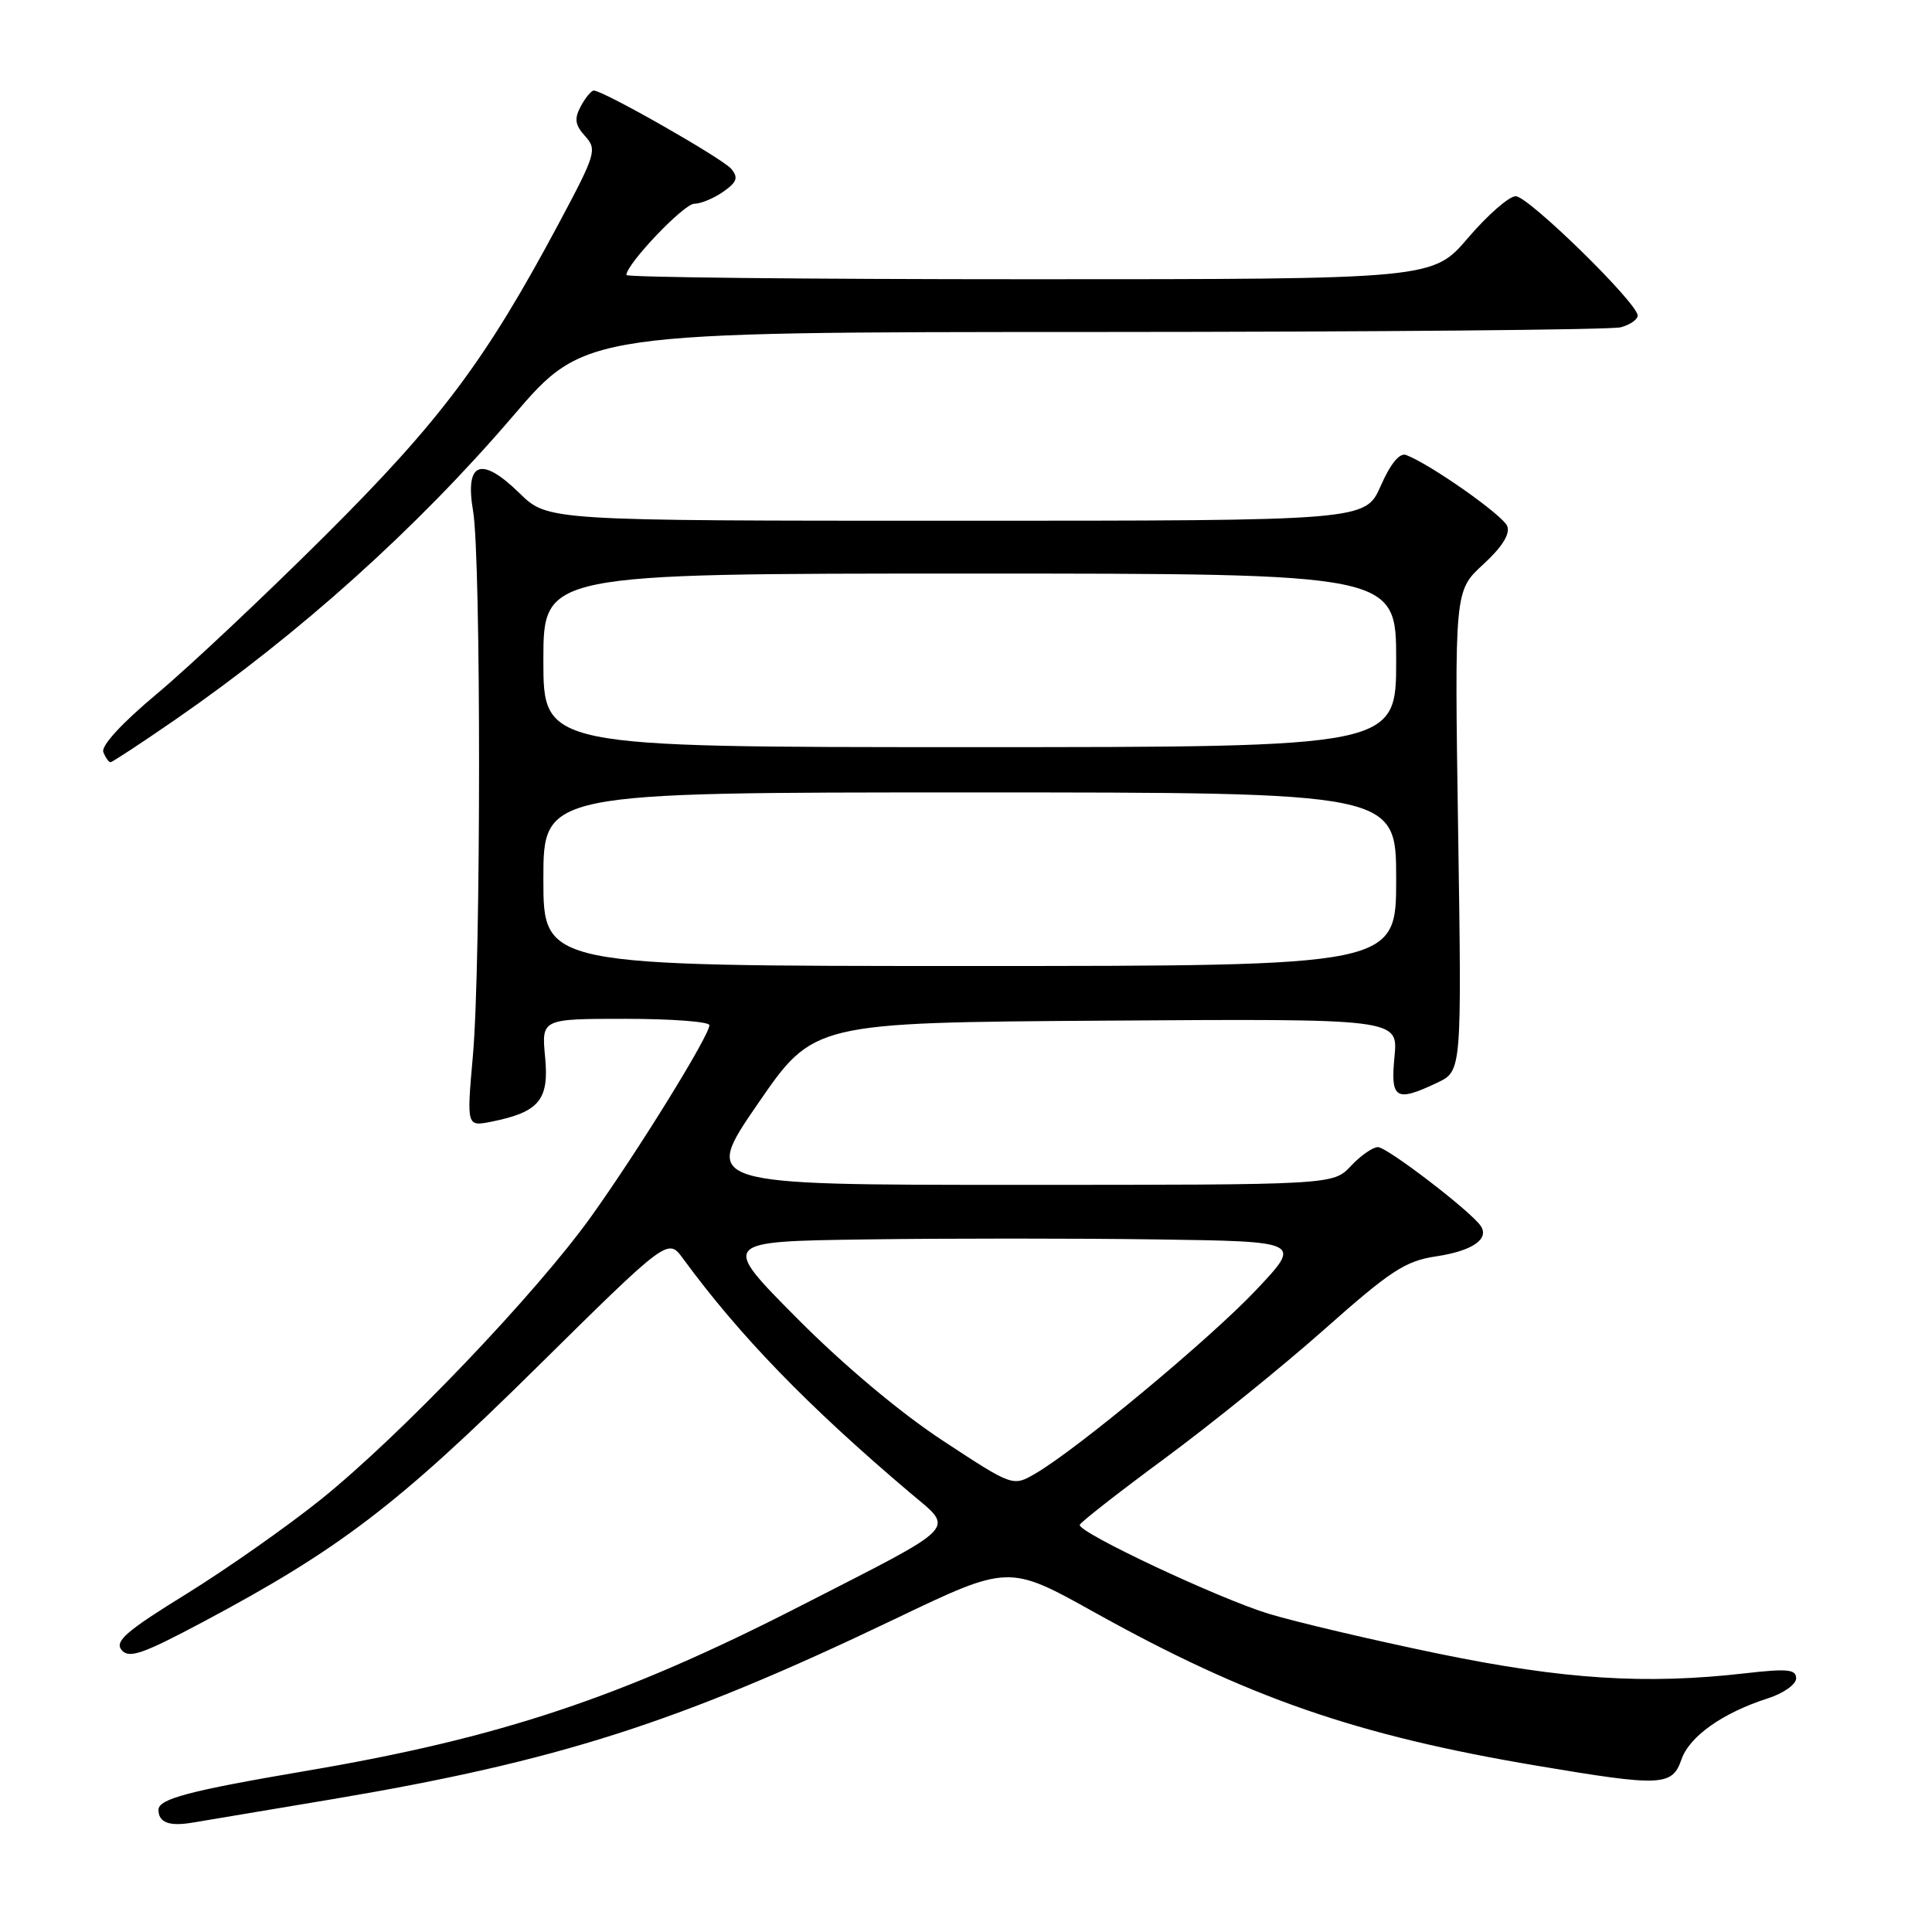 <?xml version="1.0" encoding="UTF-8" standalone="no"?>
<!DOCTYPE svg PUBLIC "-//W3C//DTD SVG 1.1//EN" "http://www.w3.org/Graphics/SVG/1.1/DTD/svg11.dtd" >
<svg xmlns="http://www.w3.org/2000/svg" xmlns:xlink="http://www.w3.org/1999/xlink" version="1.1" viewBox="0 0 256 256">
 <g >
 <path fill="currentColor"
d=" M 44.00 238.41 C 73.97 233.36 89.87 228.27 118.57 214.53 C 133.65 207.31 133.65 207.31 145.00 213.63 C 165.35 224.96 179.72 229.94 203.61 233.96 C 220.15 236.75 221.57 236.69 222.80 233.14 C 223.87 230.06 228.27 226.96 234.25 225.04 C 236.31 224.38 238.00 223.19 238.00 222.39 C 238.00 221.19 236.84 221.08 231.25 221.72 C 218.08 223.23 207.21 222.54 190.60 219.12 C 181.85 217.31 171.72 214.93 168.10 213.83 C 161.43 211.79 142.94 203.10 143.07 202.06 C 143.11 201.75 148.18 197.79 154.32 193.26 C 160.47 188.72 170.02 181.00 175.54 176.10 C 184.23 168.39 186.21 167.09 190.26 166.48 C 195.09 165.76 197.40 164.18 196.19 162.42 C 194.84 160.46 183.80 152.00 182.58 152.00 C 181.90 152.00 180.29 153.12 179.00 154.50 C 176.65 157.00 176.65 157.00 134.84 157.00 C 93.03 157.00 93.03 157.00 100.42 146.25 C 107.81 135.50 107.81 135.50 146.54 135.24 C 185.26 134.98 185.26 134.98 184.78 139.99 C 184.23 145.65 184.93 146.08 190.45 143.46 C 193.69 141.92 193.69 141.92 193.21 110.10 C 192.73 78.28 192.73 78.28 196.53 74.79 C 199.03 72.50 200.12 70.76 199.72 69.72 C 199.17 68.29 189.60 61.55 186.32 60.29 C 185.46 59.96 184.25 61.43 182.95 64.39 C 180.91 69.00 180.91 69.00 126.75 69.00 C 72.58 69.00 72.58 69.00 68.86 65.37 C 63.74 60.36 61.57 61.20 62.69 67.74 C 63.75 73.99 63.74 127.85 62.66 139.89 C 61.83 149.28 61.83 149.28 65.11 148.63 C 71.44 147.36 72.78 145.75 72.23 140.07 C 71.75 135.00 71.75 135.00 82.87 135.00 C 88.99 135.00 94.00 135.38 94.00 135.84 C 94.00 137.22 84.57 152.48 78.33 161.20 C 71.01 171.42 53.12 190.15 42.55 198.66 C 38.12 202.22 30.10 207.86 24.72 211.19 C 16.73 216.12 15.16 217.48 16.11 218.63 C 17.08 219.80 18.85 219.20 26.89 214.92 C 44.91 205.33 52.62 199.45 71.00 181.31 C 88.50 164.03 88.50 164.03 90.50 166.76 C 97.96 176.95 107.02 186.30 120.49 197.72 C 126.54 202.85 127.54 201.80 106.00 212.83 C 82.40 224.91 66.26 230.29 40.57 234.65 C 25.05 237.29 21.00 238.36 21.00 239.81 C 21.00 241.48 22.39 242.02 25.43 241.52 C 27.12 241.24 35.47 239.84 44.00 238.41 Z  M 23.28 95.32 C 39.73 83.94 55.28 69.96 68.00 55.10 C 77.50 44.00 77.50 44.00 145.00 43.99 C 182.12 43.98 213.51 43.70 214.75 43.37 C 215.99 43.04 217.00 42.34 217.00 41.81 C 217.00 40.17 202.52 26.00 200.84 26.00 C 199.96 26.00 197.13 28.48 194.54 31.50 C 189.85 37.00 189.85 37.00 136.42 37.00 C 107.04 37.00 83.00 36.75 83.00 36.44 C 83.00 34.99 90.61 27.00 91.99 27.00 C 92.85 27.00 94.58 26.28 95.83 25.41 C 97.65 24.13 97.86 23.54 96.90 22.38 C 95.76 21.01 79.95 12.00 78.68 12.00 C 78.35 12.00 77.57 12.94 76.96 14.08 C 76.07 15.74 76.19 16.55 77.53 18.04 C 79.14 19.81 78.96 20.40 74.03 29.63 C 64.33 47.78 58.39 55.72 43.05 71.00 C 35.04 78.97 25.04 88.38 20.83 91.90 C 16.17 95.79 13.38 98.82 13.69 99.65 C 13.98 100.39 14.41 101.00 14.64 101.00 C 14.87 101.00 18.76 98.44 23.28 95.32 Z  M 124.95 190.91 C 119.32 187.22 111.74 180.86 105.60 174.67 C 95.50 164.50 95.50 164.50 114.75 164.23 C 125.34 164.08 142.66 164.08 153.25 164.23 C 172.50 164.50 172.50 164.50 166.50 170.87 C 160.46 177.29 142.78 192.00 137.20 195.25 C 134.21 196.99 134.21 196.99 124.95 190.91 Z  M 72.00 116.50 C 72.00 105.00 72.00 105.00 128.50 105.00 C 185.00 105.00 185.00 105.00 185.00 116.50 C 185.00 128.00 185.00 128.00 128.50 128.00 C 72.00 128.00 72.00 128.00 72.00 116.50 Z  M 72.00 87.50 C 72.00 76.00 72.00 76.00 128.50 76.00 C 185.00 76.00 185.00 76.00 185.00 87.50 C 185.00 99.00 185.00 99.00 128.50 99.00 C 72.00 99.00 72.00 99.00 72.00 87.50 Z "/>
</g>
</svg>